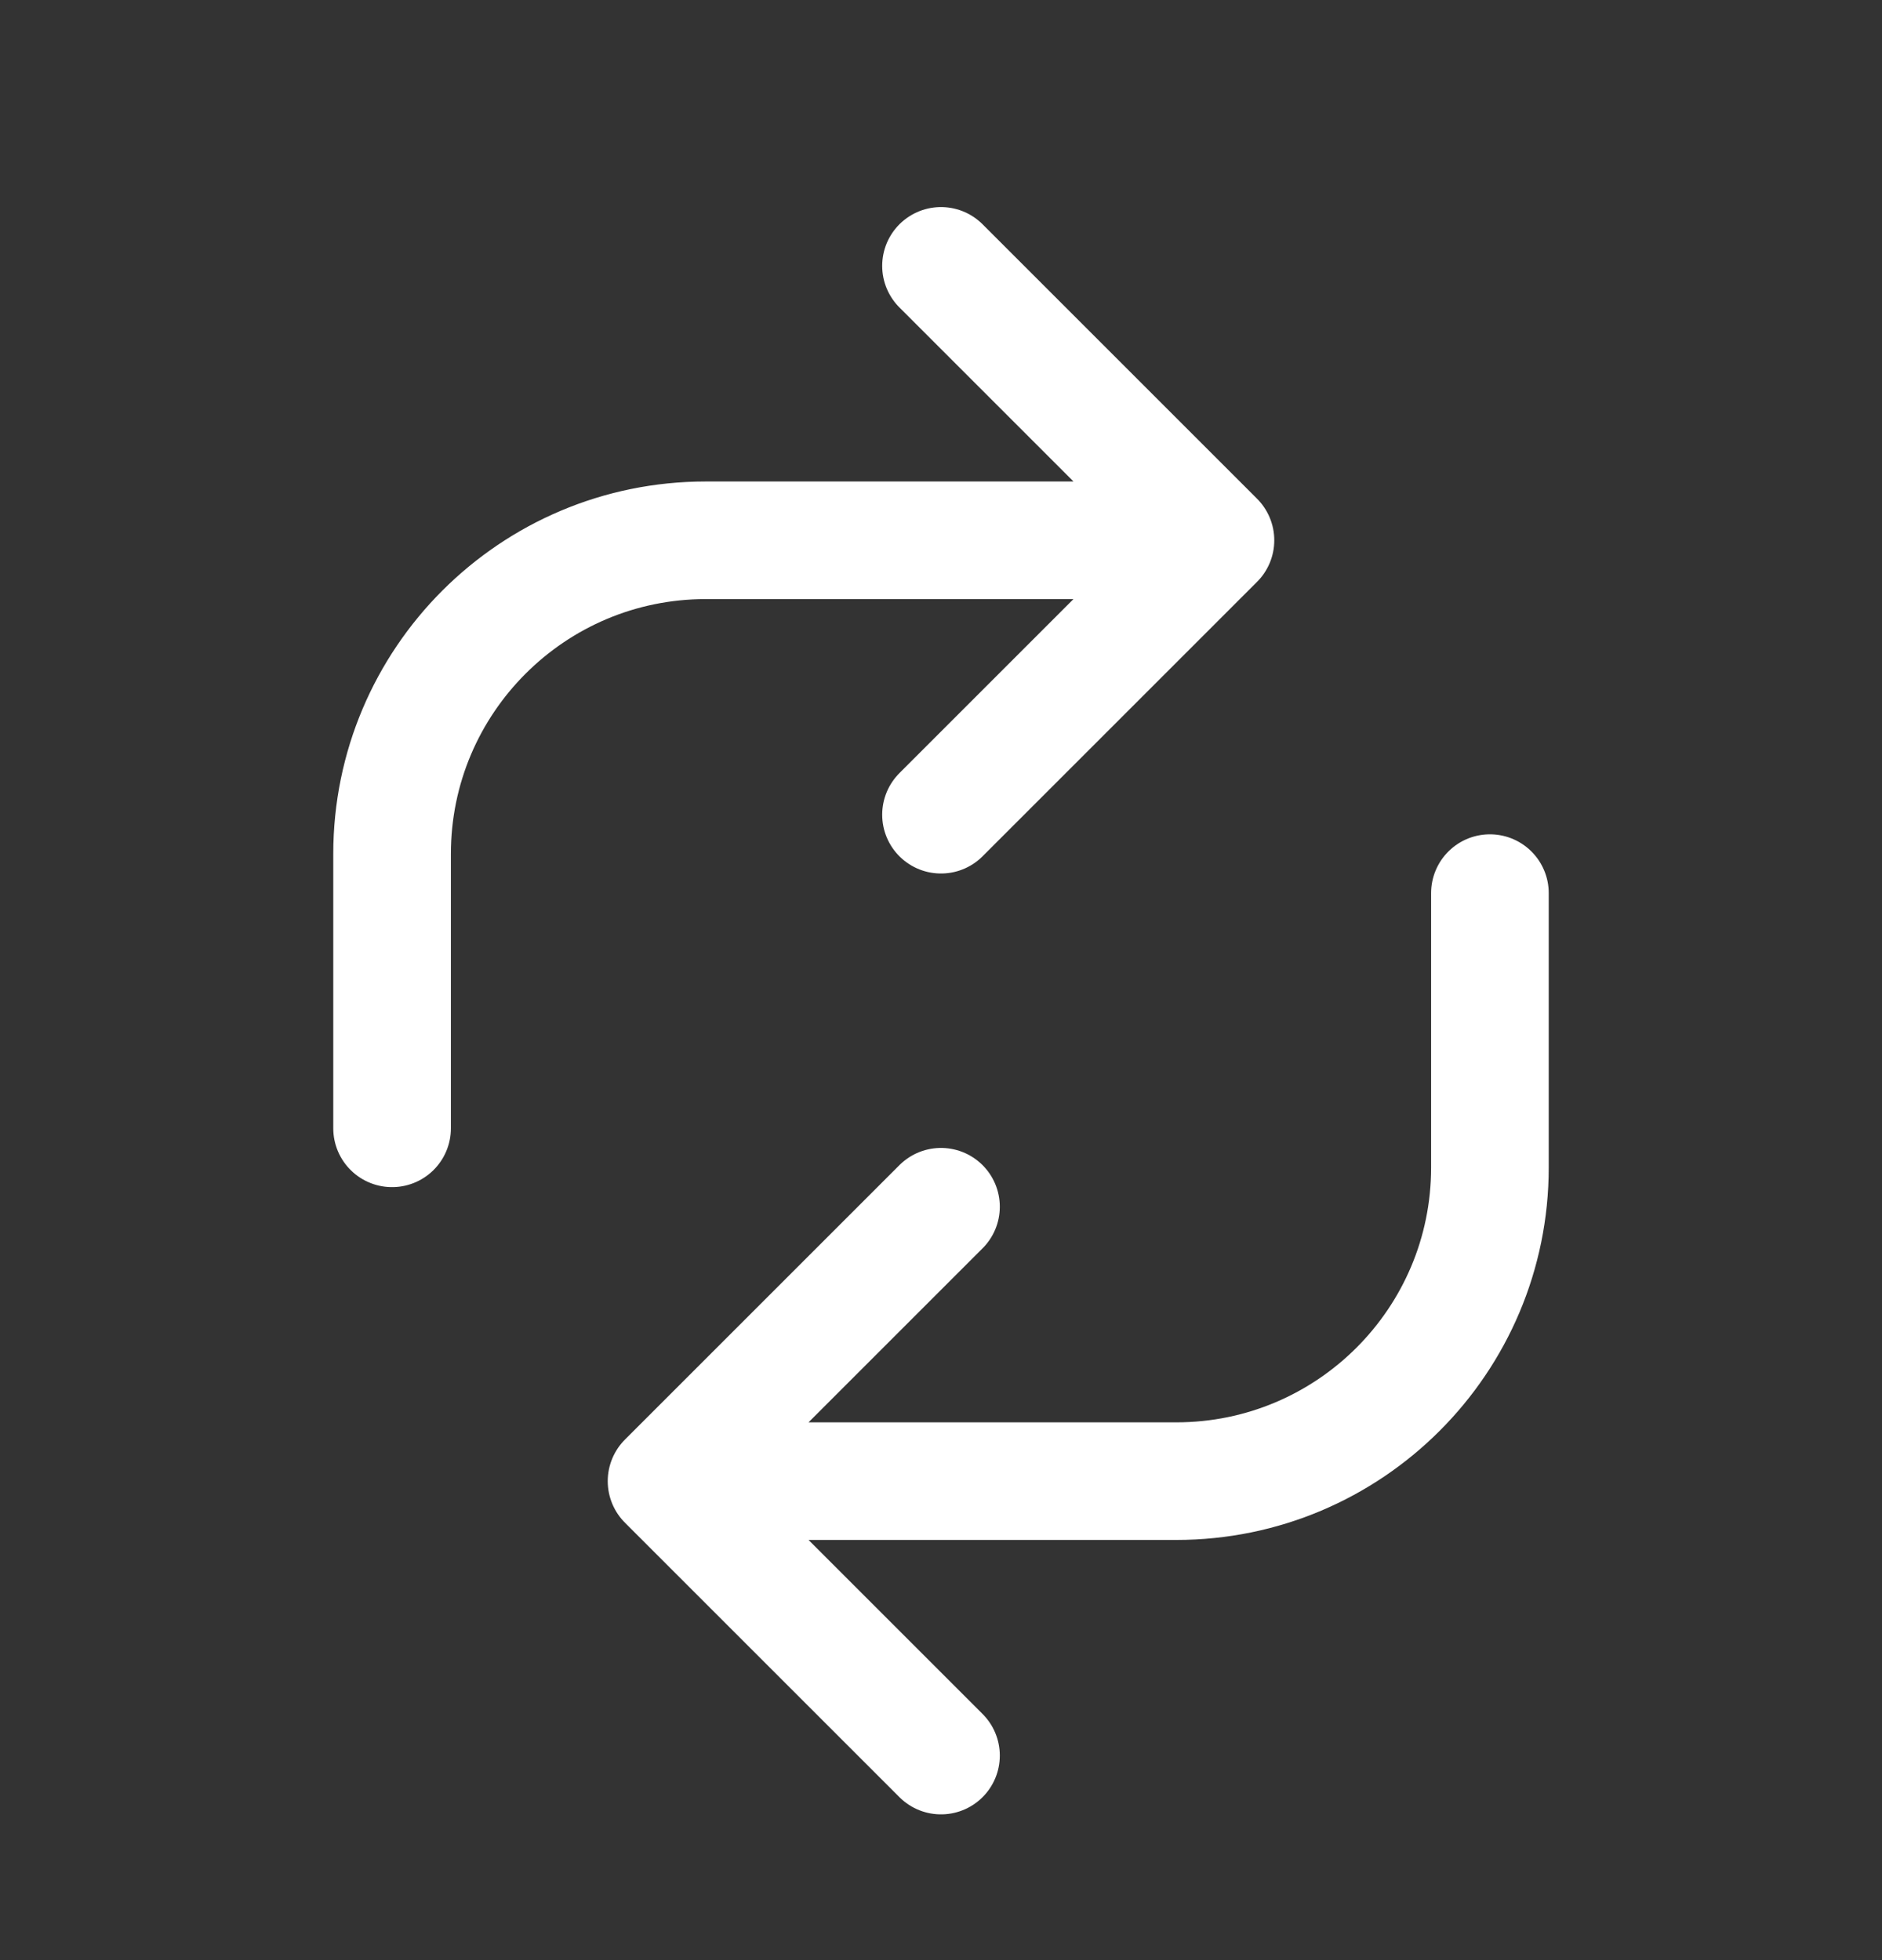 <svg width="24" height="25" viewBox="0 0 24 25" fill="none" xmlns="http://www.w3.org/2000/svg">
<rect x="0" y="0" width="24" height="25" fill="#333333" stroke="none"/>
<path d="M12 10.391L15.5 6.891L12 3.391M15 6.891H9C6.791 6.891 5 8.682 5 10.891V14.391M12 15.391L8.5 18.891L12 22.391M9 18.891H15C17.209 18.891 19 17.1 19 14.891V11.391" stroke="white" stroke-width="1.5" stroke-linecap="round" stroke-linejoin="round"/>
</svg>

